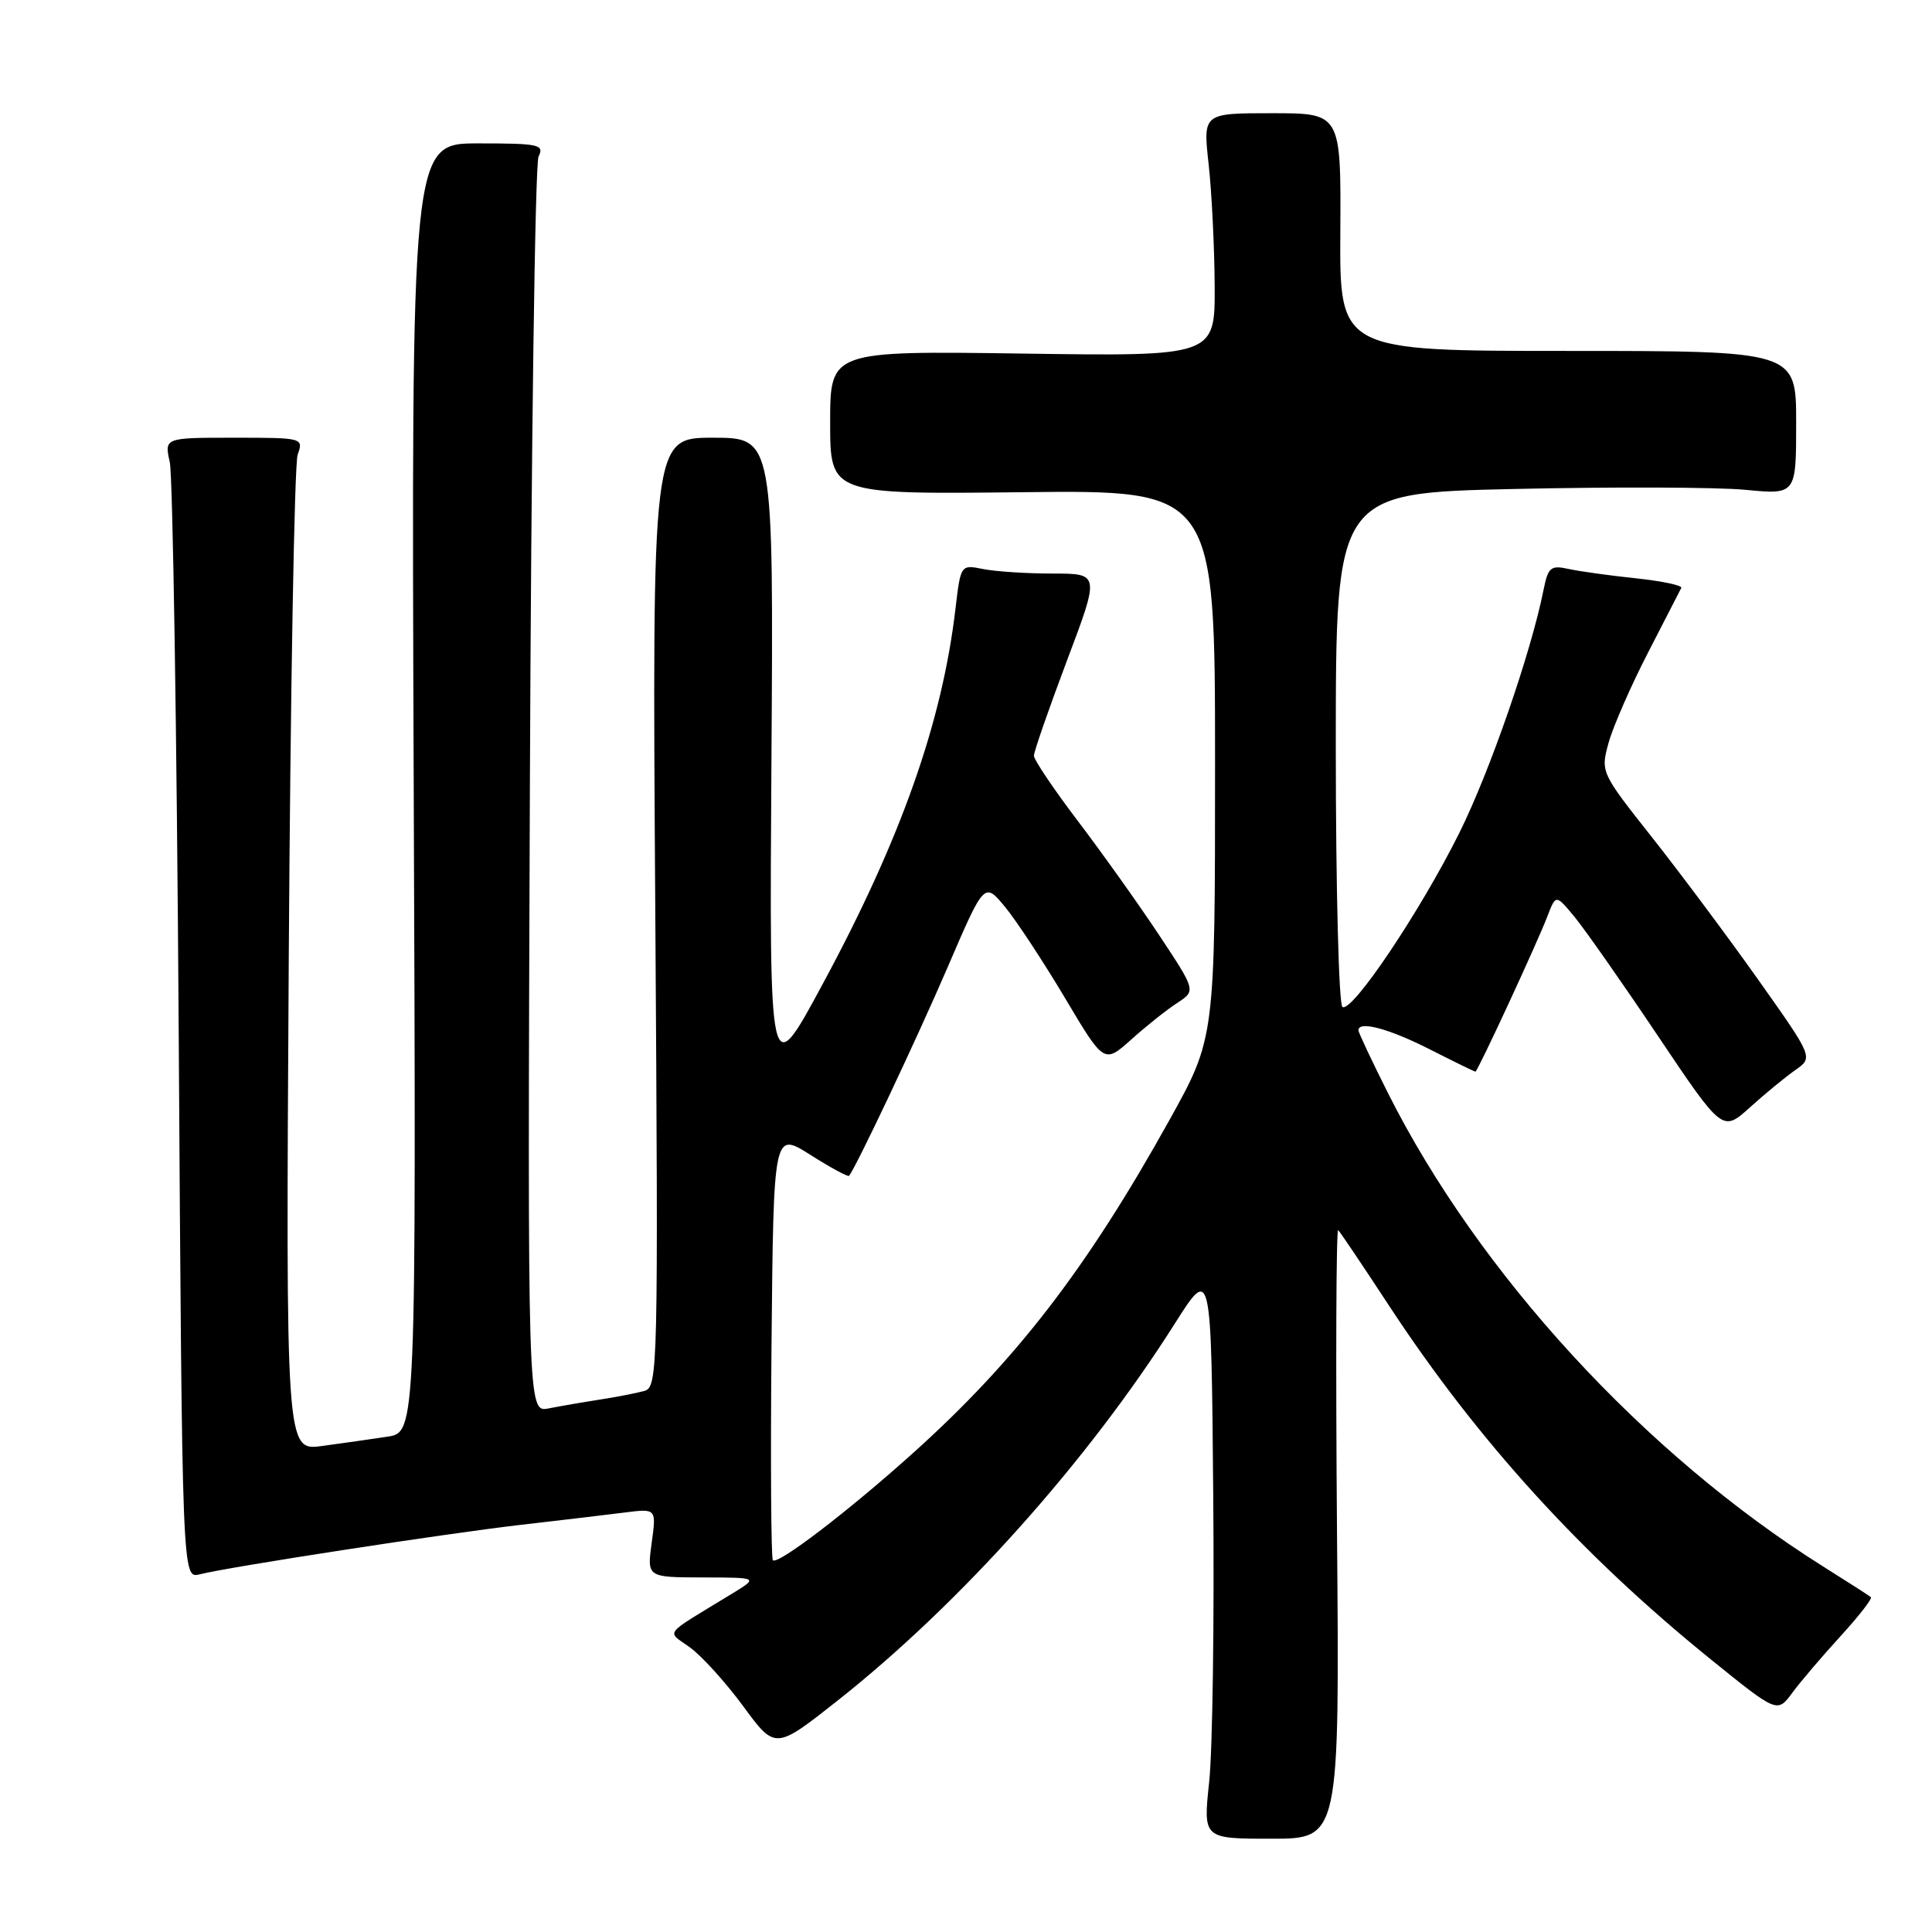<?xml version="1.0" encoding="UTF-8" standalone="no"?>
<!DOCTYPE svg PUBLIC "-//W3C//DTD SVG 1.1//EN" "http://www.w3.org/Graphics/SVG/1.1/DTD/svg11.dtd" >
<svg xmlns="http://www.w3.org/2000/svg" xmlns:xlink="http://www.w3.org/1999/xlink" version="1.1" viewBox="0 0 256 256">
 <g >
 <path fill="currentColor"
d=" M 177.16 203.07 C 176.98 180.76 177.05 162.72 177.32 163.00 C 177.60 163.28 180.63 167.78 184.05 173.00 C 195.78 190.88 209.58 206.05 226.72 219.90 C 235.50 227.00 235.50 227.00 237.50 224.29 C 238.60 222.80 241.48 219.42 243.90 216.78 C 246.32 214.13 248.12 211.82 247.90 211.63 C 247.68 211.44 244.80 209.59 241.50 207.52 C 217.88 192.65 195.95 168.78 183.91 144.83 C 181.76 140.55 180.00 136.81 180.00 136.52 C 180.00 135.22 183.99 136.28 189.39 139.01 C 192.63 140.66 195.38 142.00 195.50 142.00 C 195.79 142.00 203.66 125.01 205.05 121.39 C 206.16 118.50 206.16 118.50 208.64 121.50 C 210.00 123.15 214.97 130.24 219.68 137.26 C 228.24 150.01 228.24 150.01 231.87 146.74 C 233.87 144.93 236.57 142.71 237.89 141.79 C 240.27 140.12 240.27 140.12 232.97 129.81 C 228.95 124.14 222.60 115.63 218.87 110.91 C 212.11 102.36 212.08 102.29 213.15 98.41 C 213.75 96.26 216.09 90.90 218.36 86.50 C 220.63 82.10 222.61 78.23 222.78 77.90 C 222.94 77.57 220.24 77.00 216.78 76.63 C 213.33 76.27 209.31 75.71 207.85 75.39 C 205.48 74.87 205.13 75.16 204.53 78.15 C 202.86 86.51 197.40 102.27 193.37 110.36 C 188.21 120.73 179.16 134.22 177.88 133.43 C 177.40 133.13 177.00 117.68 177.00 99.10 C 177.00 65.32 177.00 65.32 200.75 64.79 C 213.81 64.50 227.54 64.55 231.25 64.90 C 238.00 65.55 238.00 65.55 238.00 56.02 C 238.00 46.50 238.00 46.50 207.75 46.50 C 177.50 46.50 177.50 46.50 177.60 30.75 C 177.69 15.00 177.69 15.00 168.54 15.00 C 159.40 15.00 159.40 15.00 160.15 21.75 C 160.56 25.46 160.92 32.71 160.95 37.86 C 161.00 47.22 161.00 47.22 135.50 46.85 C 110.00 46.49 110.00 46.49 110.00 55.99 C 110.00 65.50 110.00 65.50 135.50 65.22 C 161.00 64.93 161.00 64.93 161.00 101.24 C 161.00 137.55 161.00 137.55 154.93 148.46 C 144.03 168.06 134.65 180.25 121.00 192.52 C 112.48 200.19 103.06 207.39 102.41 206.74 C 102.17 206.50 102.09 193.62 102.23 178.12 C 102.50 149.93 102.50 149.93 107.37 153.02 C 110.04 154.71 112.35 155.97 112.50 155.80 C 113.36 154.83 121.40 137.83 125.56 128.18 C 130.43 116.85 130.43 116.85 133.18 120.18 C 134.68 122.00 138.25 127.43 141.11 132.23 C 146.30 140.96 146.30 140.96 149.91 137.73 C 151.89 135.95 154.63 133.77 156.00 132.89 C 158.47 131.27 158.47 131.27 153.58 123.89 C 150.88 119.82 146.05 113.04 142.84 108.81 C 139.63 104.58 137.00 100.68 137.00 100.14 C 137.00 99.60 138.96 93.95 141.36 87.58 C 145.73 76.00 145.73 76.00 139.49 76.00 C 136.06 76.00 131.91 75.73 130.27 75.40 C 127.30 74.81 127.30 74.81 126.61 80.62 C 124.84 95.74 119.35 111.25 108.95 130.50 C 101.94 143.50 101.94 143.50 102.22 100.75 C 102.50 58.00 102.50 58.00 94.46 58.00 C 86.41 58.00 86.41 58.00 86.83 120.89 C 87.23 181.72 87.19 183.80 85.37 184.31 C 84.34 184.59 81.70 185.11 79.50 185.45 C 77.30 185.79 74.24 186.32 72.70 186.62 C 69.90 187.18 69.90 187.18 70.21 104.84 C 70.38 59.55 70.90 21.71 71.36 20.75 C 72.14 19.15 71.45 19.00 63.36 19.00 C 54.50 19.00 54.50 19.00 54.82 104.40 C 55.15 189.80 55.15 189.80 51.32 190.37 C 49.22 190.69 45.33 191.24 42.68 191.60 C 37.87 192.25 37.87 192.25 38.26 127.37 C 38.48 91.69 39.01 61.49 39.44 60.25 C 40.23 58.02 40.14 58.00 31.00 58.00 C 21.77 58.00 21.77 58.00 22.50 61.25 C 22.89 63.04 23.43 97.05 23.68 136.84 C 24.14 209.18 24.14 209.18 26.44 208.61 C 30.39 207.61 59.06 203.20 69.00 202.05 C 74.22 201.45 80.41 200.72 82.74 200.42 C 86.98 199.88 86.98 199.88 86.35 204.44 C 85.73 209.00 85.73 209.00 93.11 209.02 C 100.50 209.03 100.50 209.03 97.00 211.17 C 87.61 216.90 88.30 216.01 91.46 218.32 C 93.01 219.45 96.18 222.95 98.50 226.11 C 102.73 231.86 102.73 231.86 111.06 225.28 C 127.28 212.44 144.13 193.61 155.67 175.38 C 160.50 167.76 160.50 167.76 160.76 198.19 C 160.91 214.93 160.67 232.00 160.22 236.13 C 159.42 243.64 159.42 243.64 168.46 243.64 C 177.50 243.64 177.50 243.64 177.16 203.07 Z "/>
</g>
</svg>